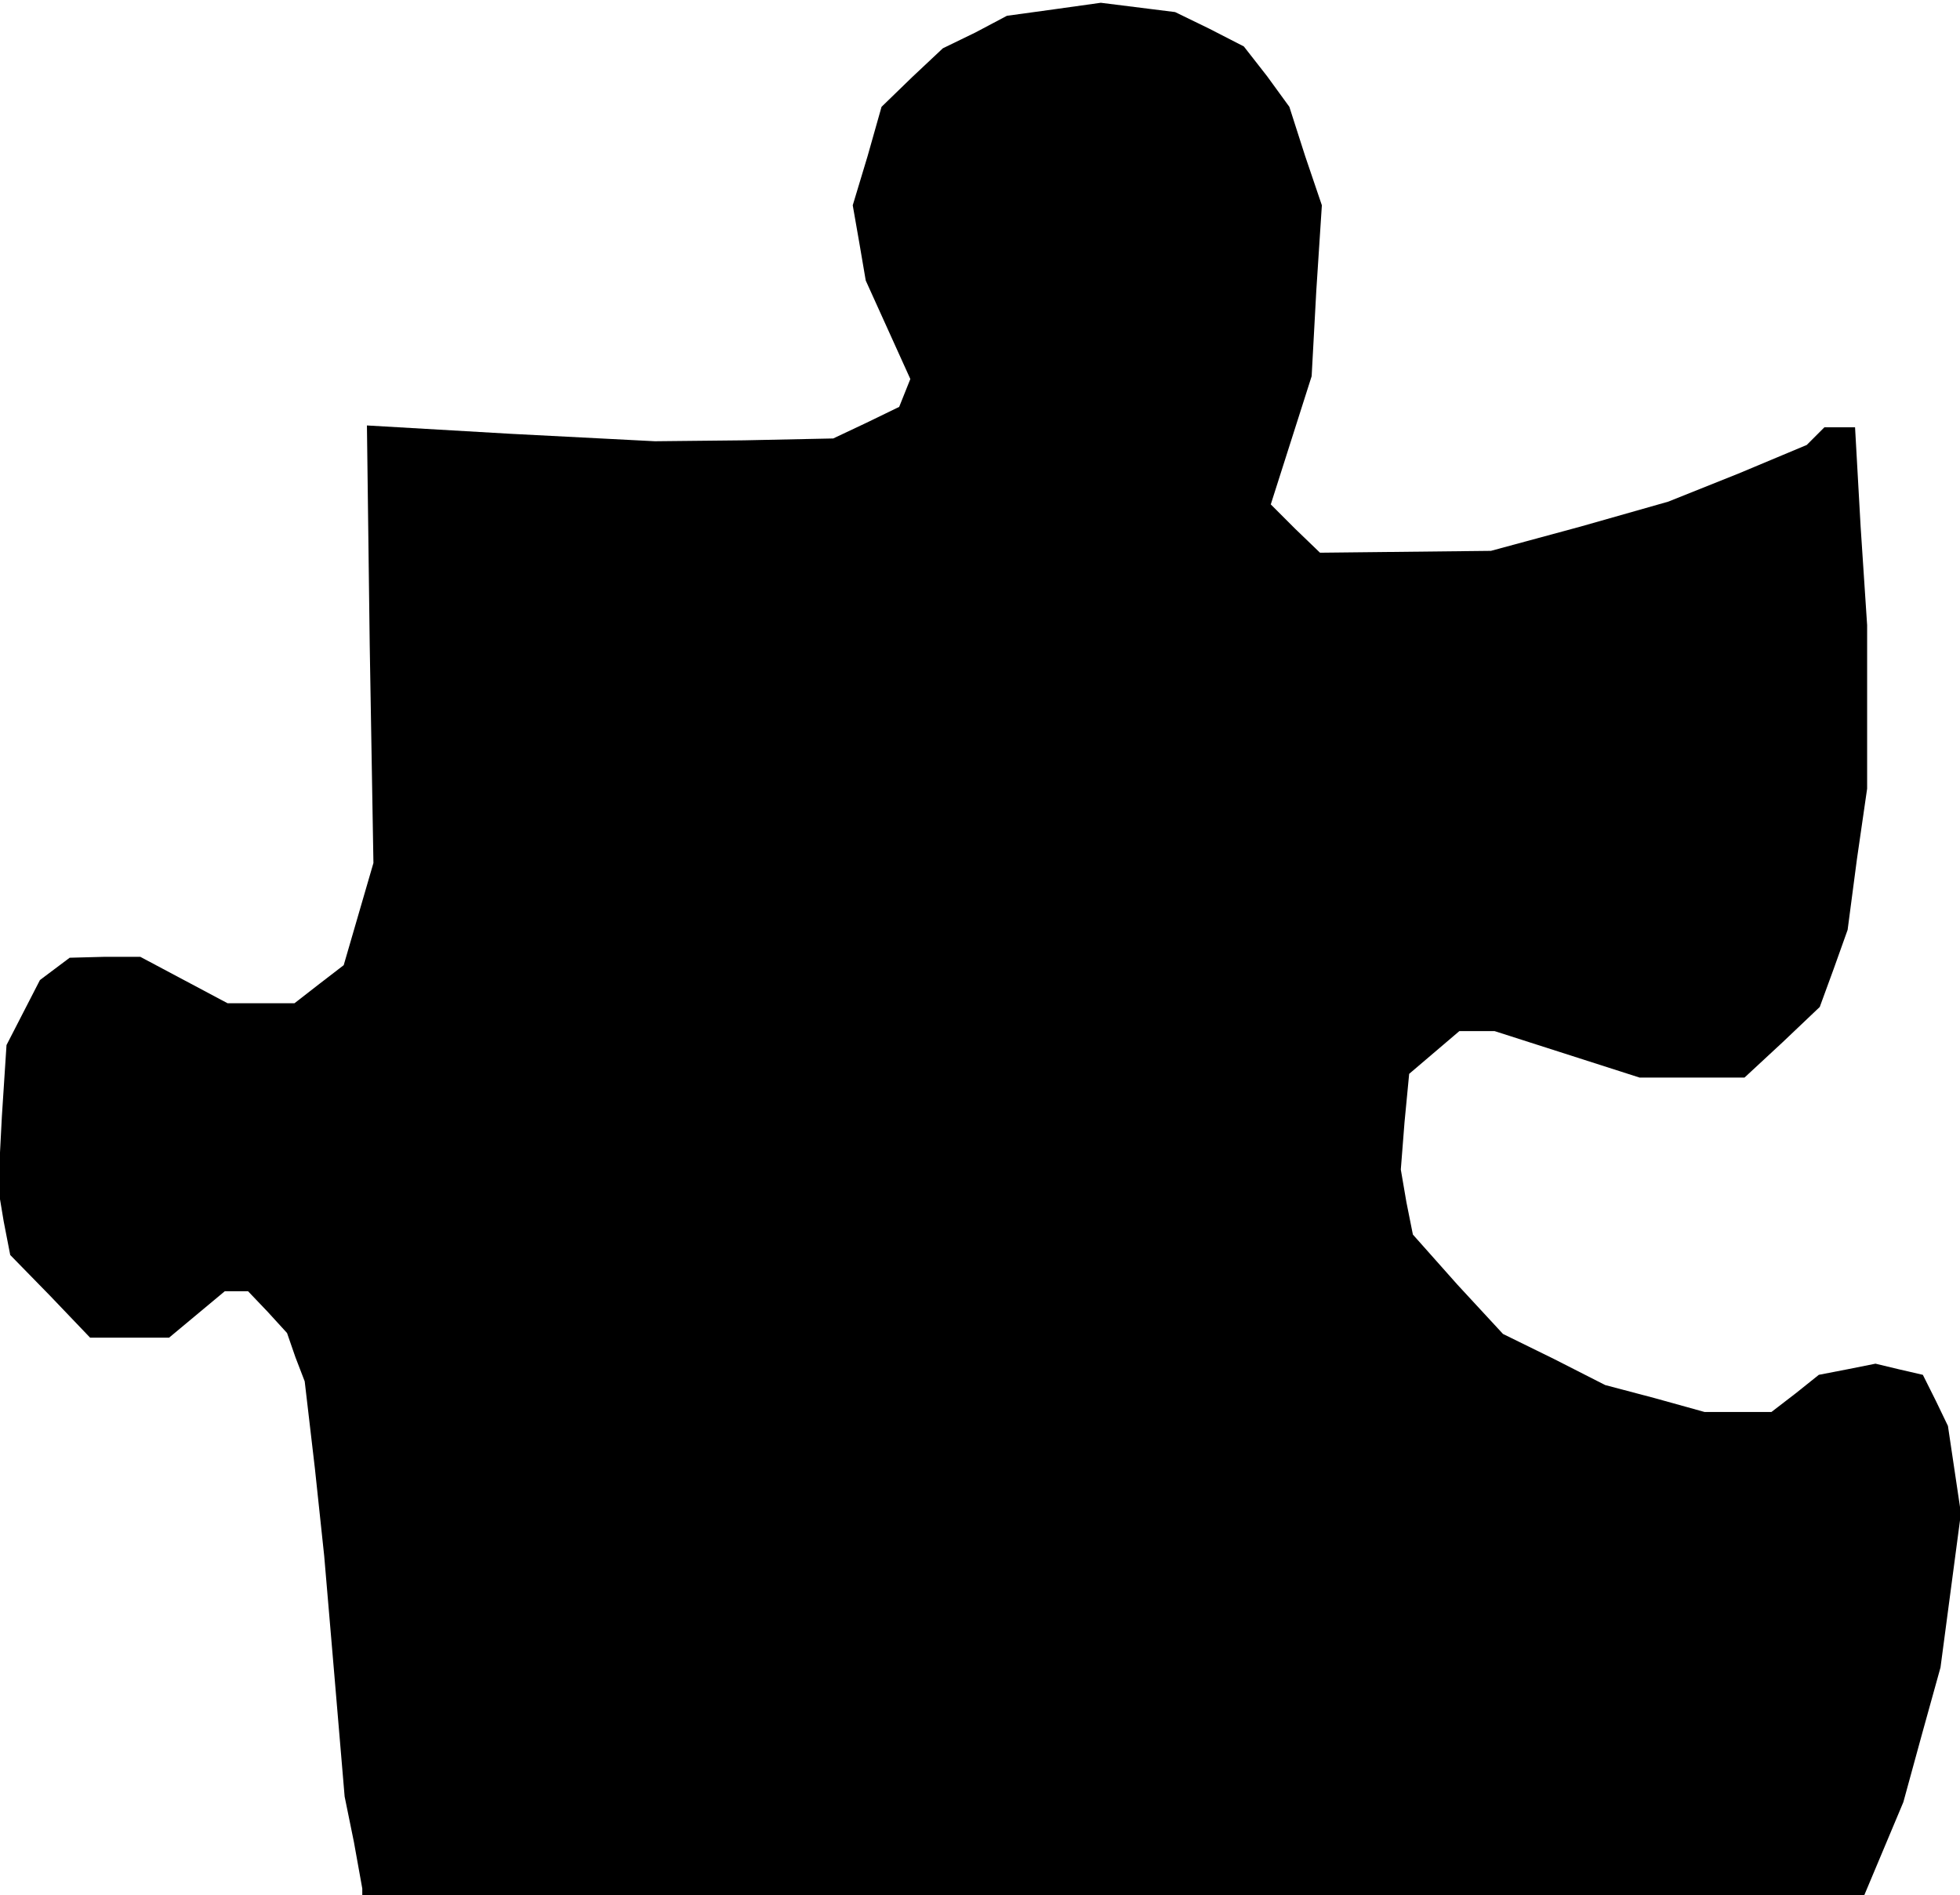 <?xml version="1.0" standalone="no"?>
<!DOCTYPE svg PUBLIC "-//W3C//DTD SVG 20010904//EN"
 "http://www.w3.org/TR/2001/REC-SVG-20010904/DTD/svg10.dtd">
<svg version="1.0" xmlns="http://www.w3.org/2000/svg"
 width="211pt" height="204pt" viewBox="0 0 211 204"
 preserveAspectRatio="xMidYMid meet">
<g transform="translate(0,204) scale(0.1,-0.1)"
fill="#000000" stroke="none">
<path d="M1135 2030 l-51 -7 -34 -18 -35 -17 -33 -31 -33 -32 -15 -53 -16 -53
7 -40 7 -41 24 -53 24 -53 -6 -15 -6 -15 -35 -17 -36 -17 -96 -2 -96 -1 -155
8 -155 9 3 -236 4 -235 -16 -55 -16 -55 -26 -20 -27 -21 -36 0 -36 0 -47 25
-47 25 -38 0 -38 -1 -16 -12 -16 -12 -18 -35 -18 -35 -5 -77 -4 -77 6 -36 7
-36 43 -44 43 -45 42 0 43 0 30 25 30 25 12 0 13 0 21 -22 21 -23 9 -26 10
-26 11 -94 10 -94 11 -129 11 -130 10 -49 9 -50 0 -3 0 -4 809 0 808 0 21 50
21 50 20 73 20 72 11 83 11 83 -7 47 -7 47 -13 27 -14 28 -26 6 -25 6 -30 -6
-31 -6 -25 -20 -26 -20 -36 0 -36 0 -54 15 -53 14 -55 28 -55 27 -49 53 -48
54 -7 35 -6 35 4 51 5 52 27 23 27 23 19 0 19 0 78 -25 78 -25 57 0 56 0 41
38 40 38 15 41 15 42 10 76 11 76 0 88 0 88 -7 106 -6 107 -17 0 -16 0 -10
-10 -9 -9 -74 -31 -75 -30 -95 -27 -96 -26 -92 -1 -92 -1 -27 26 -26 26 22 69
22 69 5 92 6 92 -18 53 -17 53 -24 33 -25 32 -37 19 -37 18 -40 5 -40 5 -50
-7z"/>
</g>
</svg>
